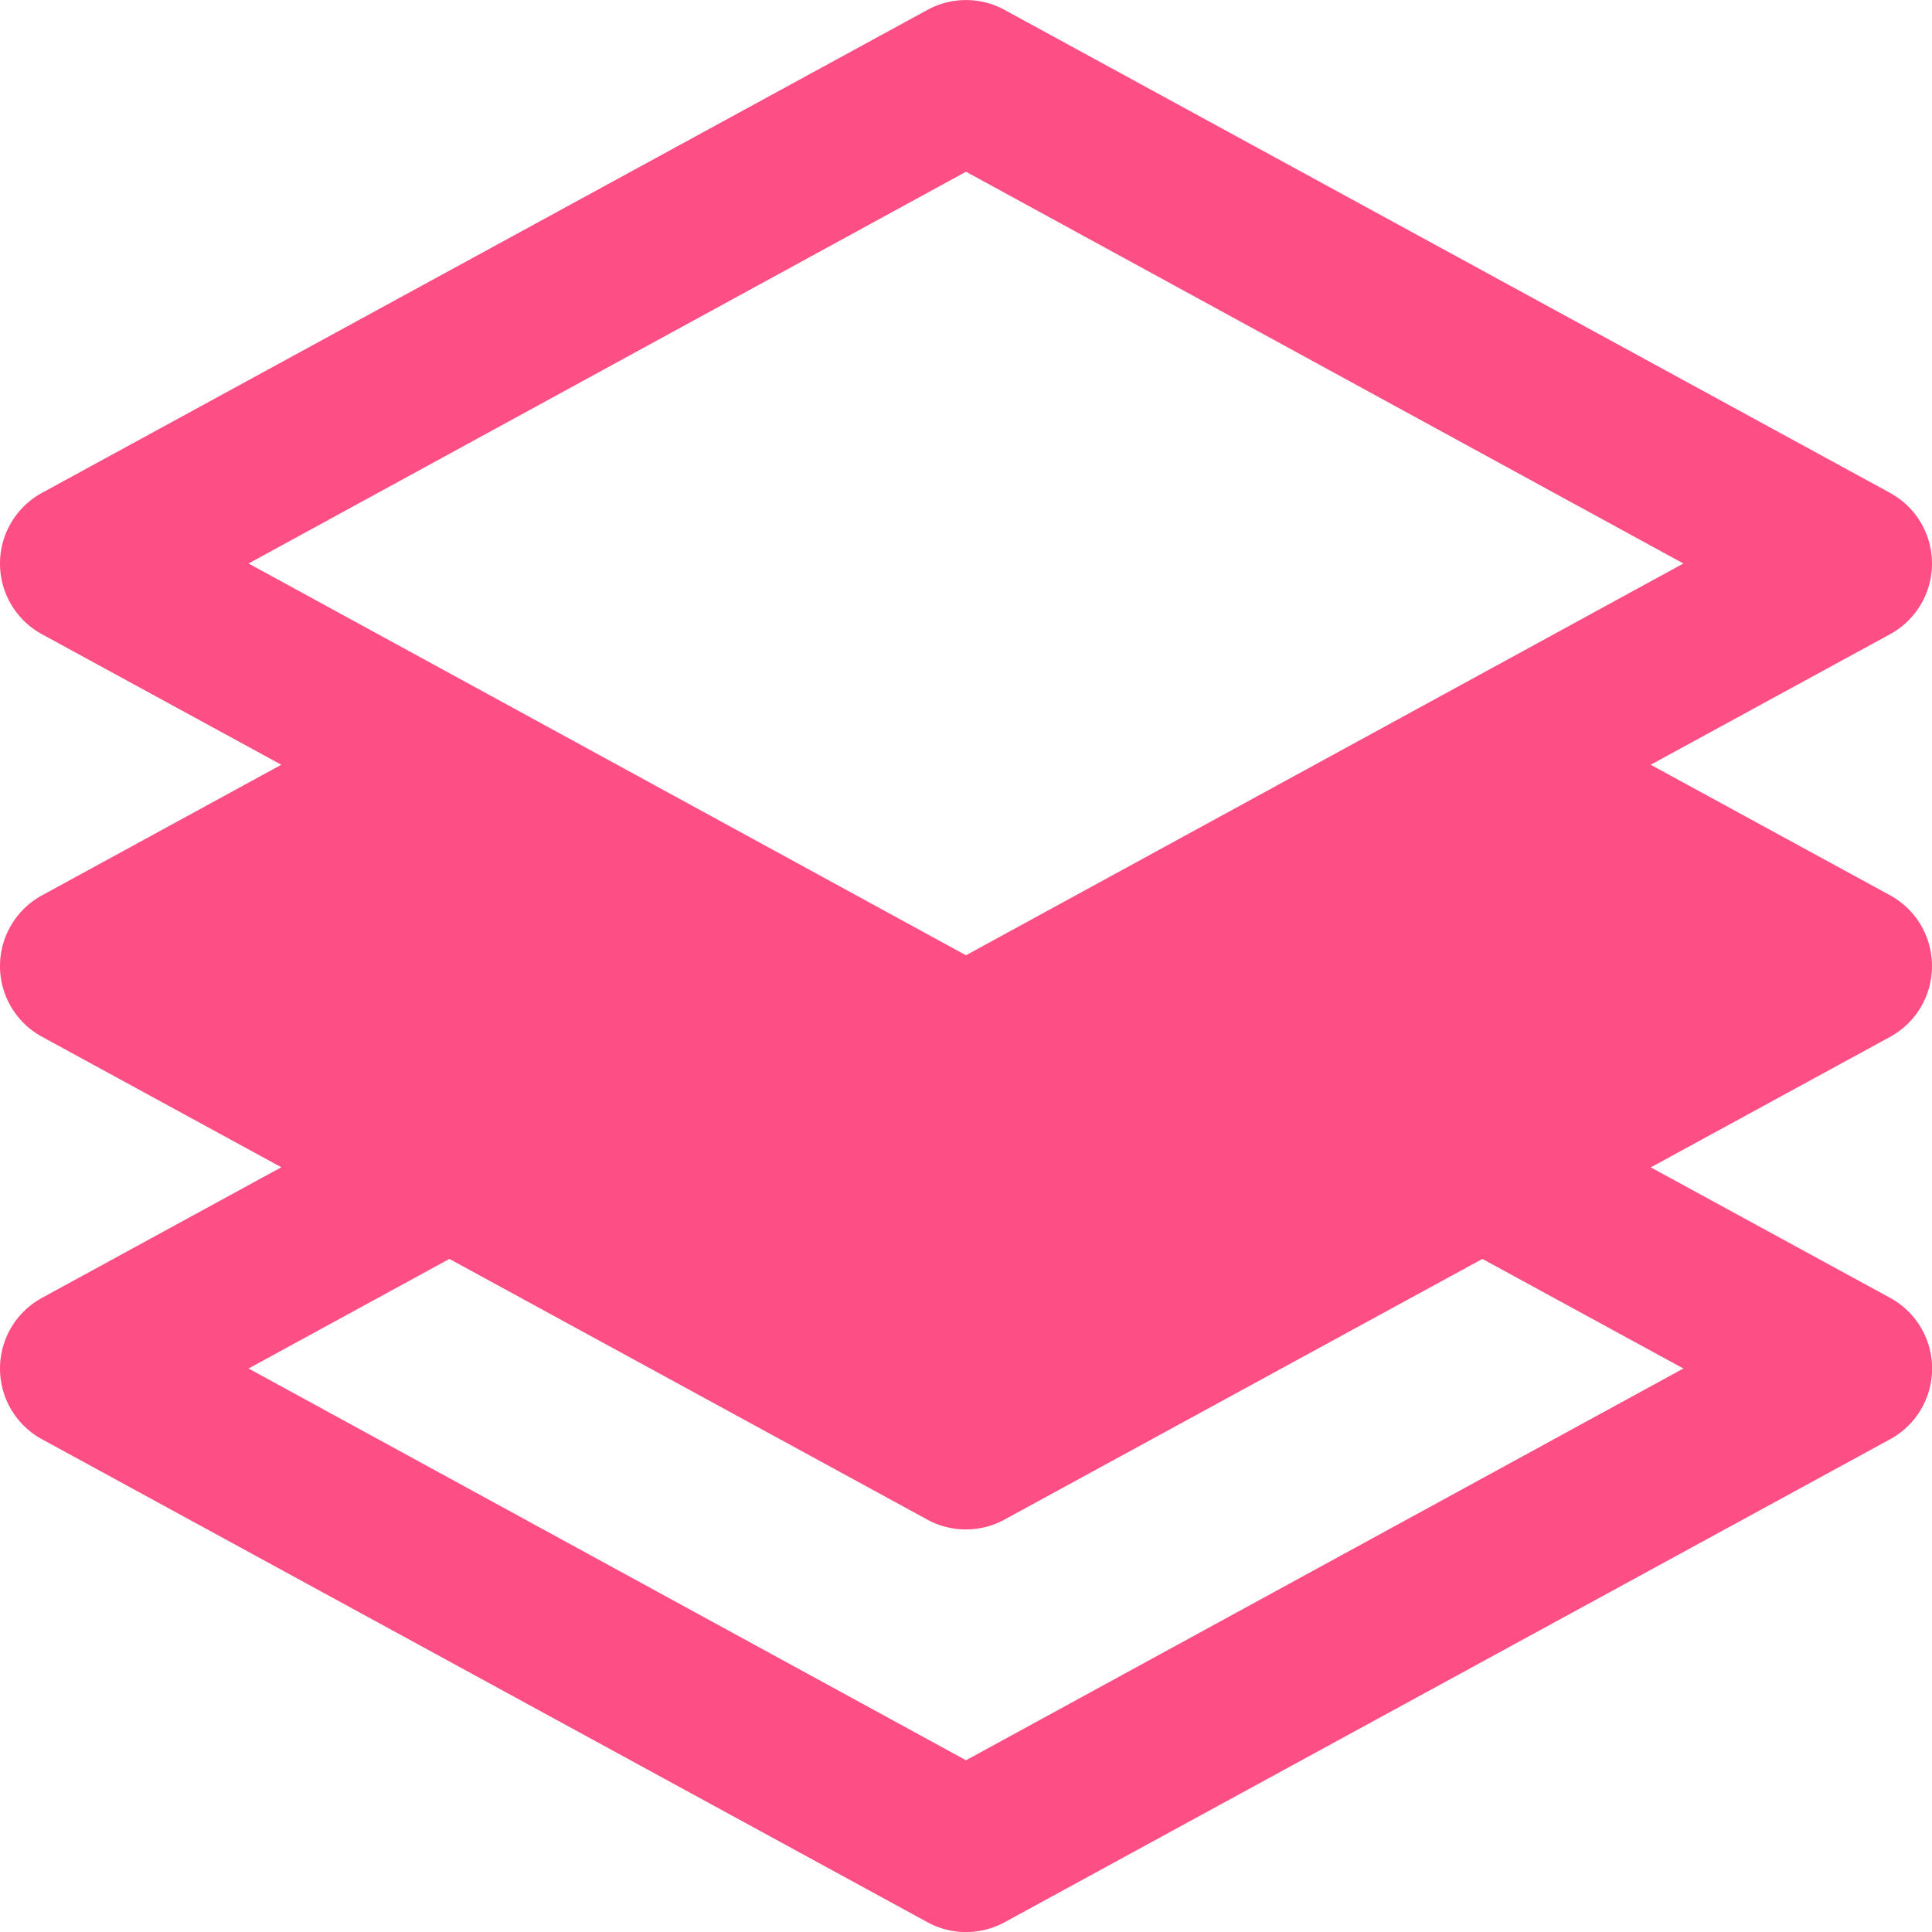<svg xmlns="http://www.w3.org/2000/svg" xmlns:xlink="http://www.w3.org/1999/xlink" width="18" height="18" viewBox="0 0 18 18">
  <defs>
    <clipPath id="clip-path">
      <rect id="Rectangle_109" data-name="Rectangle 109" width="18" height="18" transform="translate(18 940)" fill="#fd4f86" stroke="#707070" stroke-width="1"/>
    </clipPath>
  </defs>
  <g id="Mask_Group_50" data-name="Mask Group 50" transform="translate(-18 -940)" clip-path="url(#clip-path)">
    <path id="_023-layers-3" data-name="023-layers-3" d="M18,9a.75.75,0,0,0-.391-.659l-2.23-1.216,2.23-1.216a.75.75,0,0,0,0-1.317L9.359.092a.75.75,0,0,0-.718,0l-8.25,4.5a.75.75,0,0,0,0,1.317l2.23,1.216L.391,8.342a.75.75,0,0,0,0,1.317l2.23,1.216L.391,12.092a.75.75,0,0,0,0,1.317l8.25,4.5a.751.751,0,0,0,.719,0l8.25-4.5a.75.75,0,0,0,0-1.317l-2.23-1.216,2.23-1.216A.751.751,0,0,0,18,9Zm-2.316,3.75L9,16.4,2.316,12.75l1.871-1.021,4.453,2.429a.75.75,0,0,0,.718,0l4.453-2.429ZM9,8.9,2.316,5.25,9,1.6,15.684,5.25Z" transform="translate(18 940)" fill="#fd4f86"/>
  </g>
</svg>
